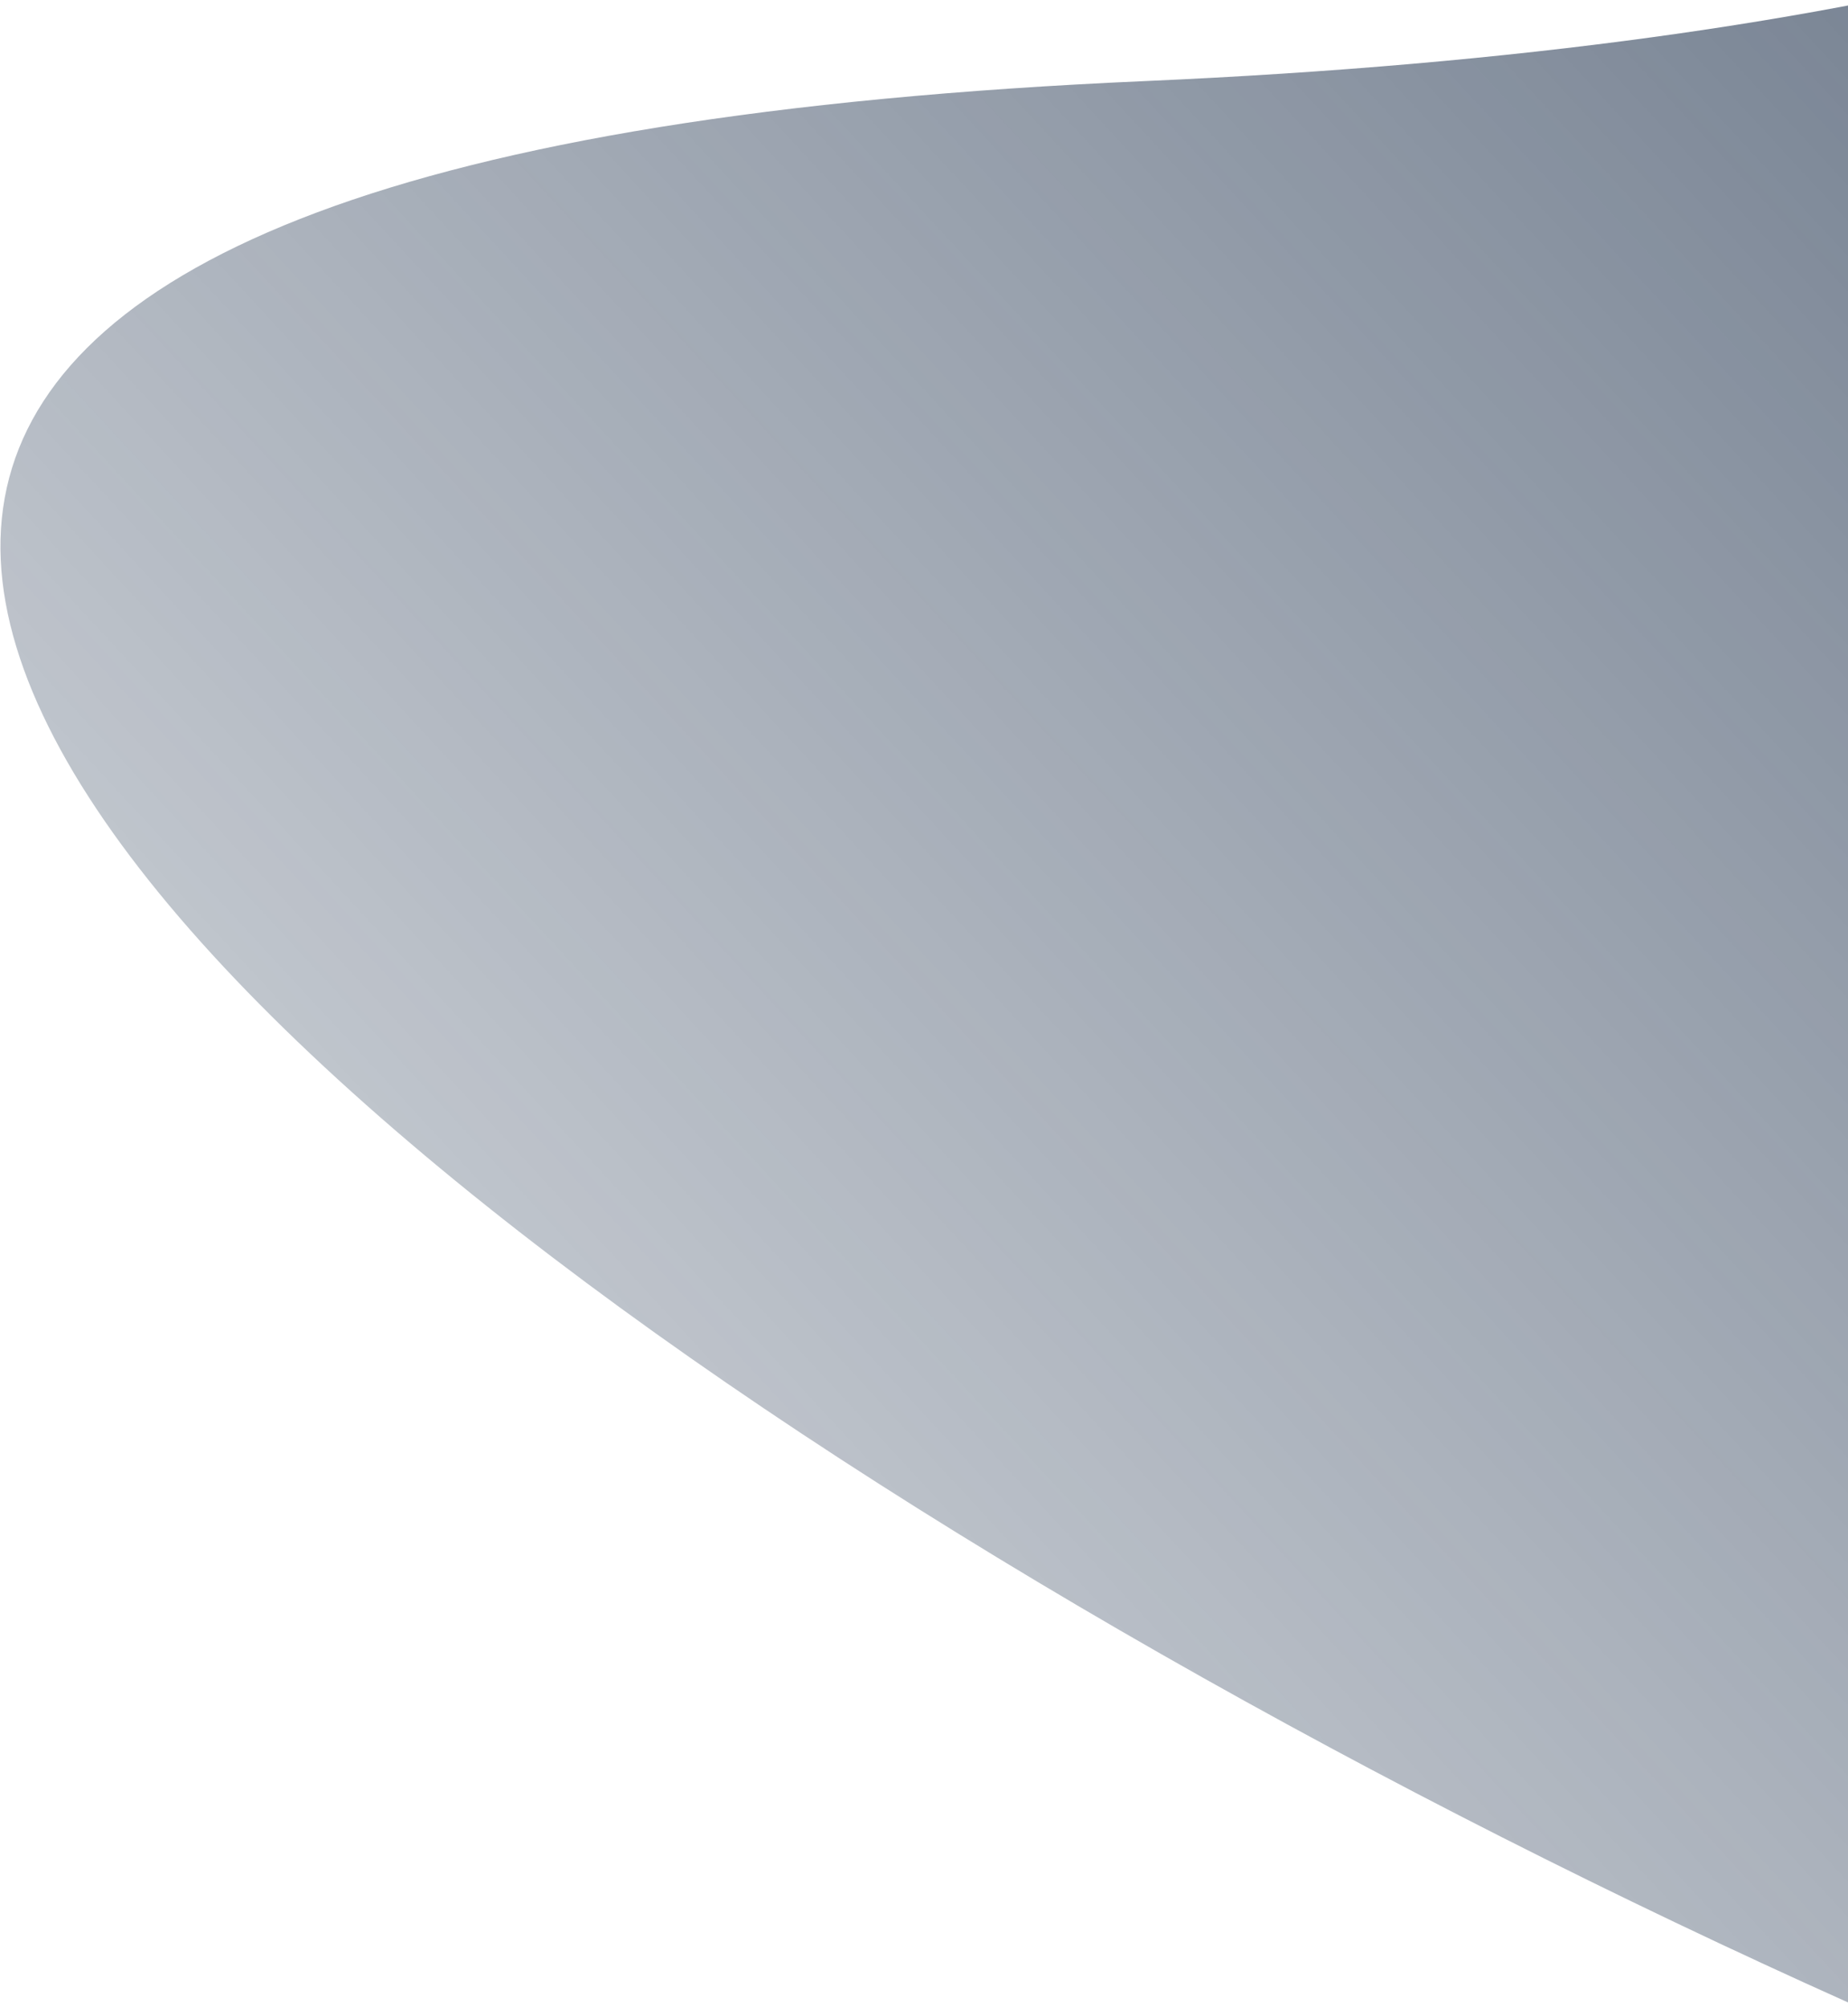 <svg width="257" height="279" xmlns="http://www.w3.org/2000/svg">  <defs>    <linearGradient x1="8.685%" y1="23.733%" x2="99.435%" y2="85.078%" id="a">      <stop stop-color="#1D304B" offset="0%"/>      <stop stop-color="#1D304B" stop-opacity="0" offset="100%"/>    </linearGradient>  </defs>  <path d="M1830.171 1017.64c160.086 0 702.527-228.26 289.862-290-412.666-61.737-129.776-290-289.862-290s-289.861 129.838-289.861 290c0 160.163 129.775 290 289.861 290z" transform="scale(-1 1) rotate(-6 -5854.154 22114.857)" fill="url(#a)" fill-rule="evenodd"/></svg>